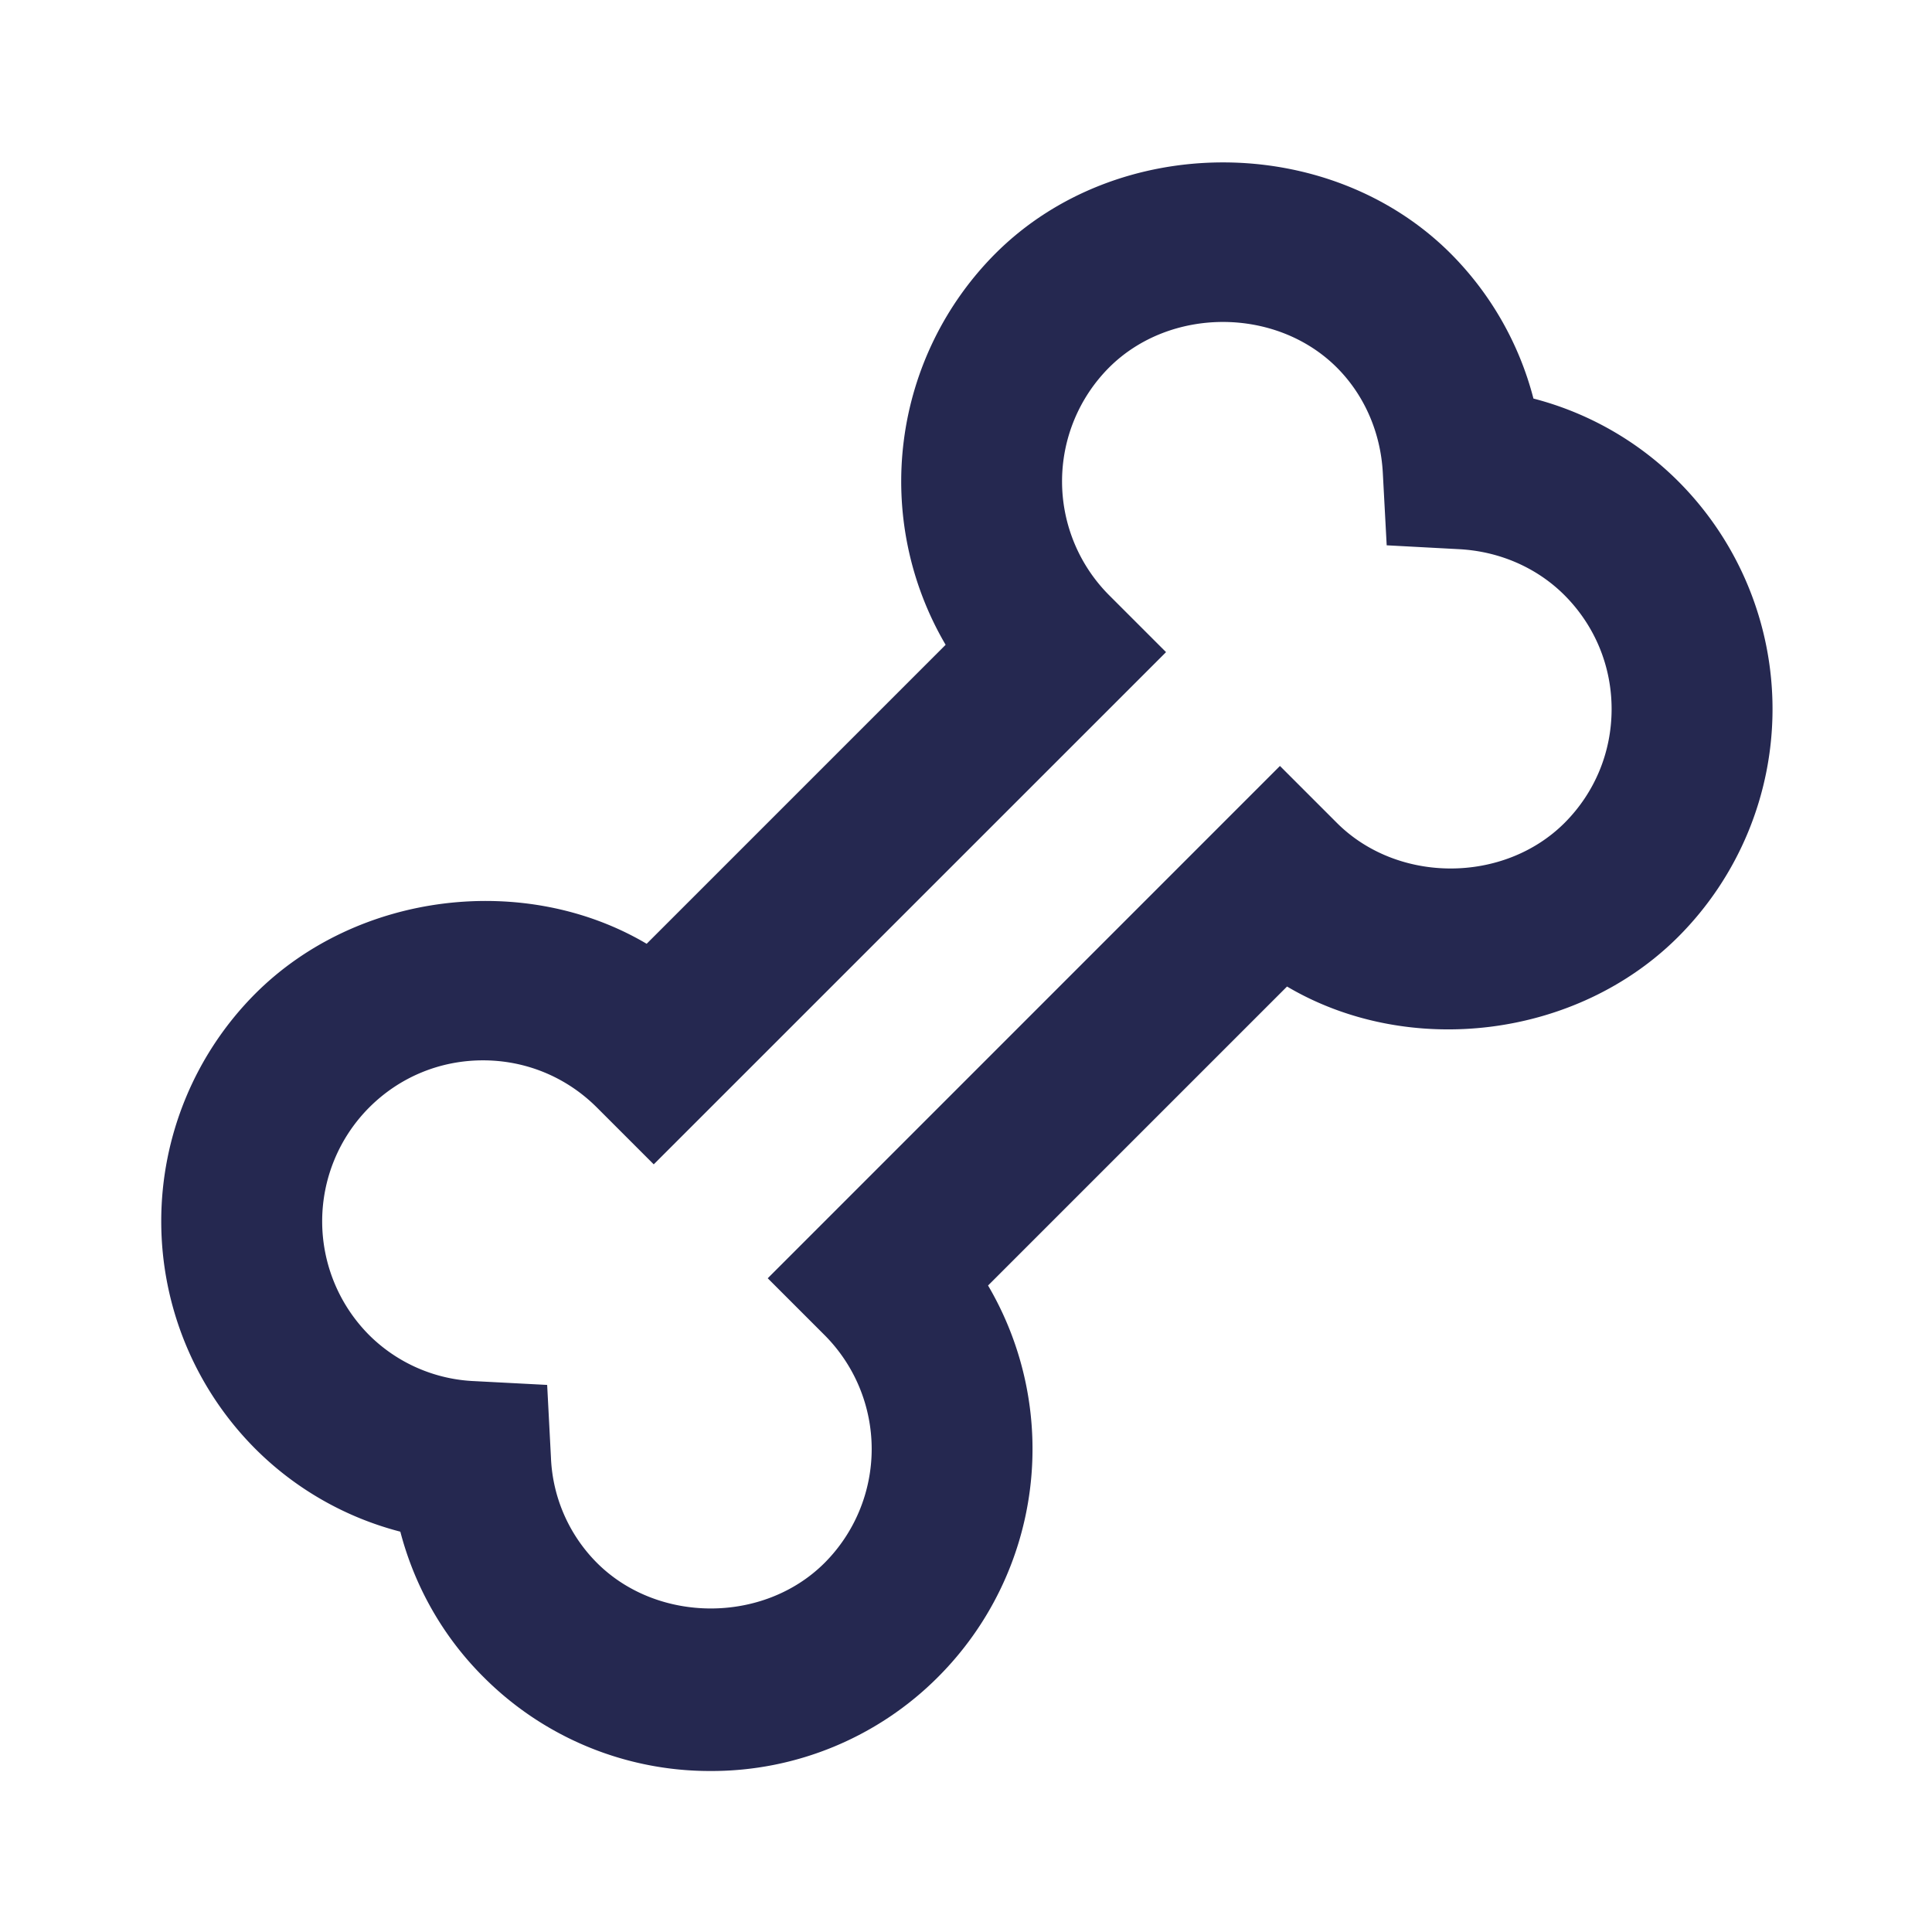 <svg xmlns="http://www.w3.org/2000/svg" width="24" height="24" viewBox="0 0 24 24" style="fill: #252850;transform: ;msFilter:;"><path d="M19.049 4.951a3.953 3.953 0 0 0-1.028-1.801c-1.51-1.51-4.146-1.51-5.656 0a4.009 4.009 0 0 0-.618 4.86l-3.714 3.714c-1.505-.89-3.591-.649-4.86.618a4.004 4.004 0 0 0 0 5.657 3.946 3.946 0 0 0 1.8 1.028c.178.681.53 1.302 1.028 1.8A3.966 3.966 0 0 0 8.829 22a3.973 3.973 0 0 0 2.828-1.172 4.007 4.007 0 0 0 .617-4.859l3.714-3.714c1.507.891 3.593.65 4.861-.619a4.003 4.003 0 0 0 0-5.656 3.942 3.942 0 0 0-1.8-1.029zm.387 5.271c-.756.755-2.073.756-2.829 0l-.707-.707-6.363 6.364.707.707a2.003 2.003 0 0 1 0 2.828c-.757.757-2.074.755-2.829 0a1.963 1.963 0 0 1-.571-1.31l-.047-.9-.9-.047a1.972 1.972 0 0 1-1.31-.571 2.003 2.003 0 0 1 0-2.829c.377-.377.879-.585 1.413-.585s1.036.208 1.414.585l.707.707 6.364-6.363-.707-.707a2.003 2.003 0 0 1 0-2.829c.756-.754 2.072-.754 2.828 0 .343.343.546.809.572 1.312l.048.897.897.048c.503.026.969.229 1.312.572.377.378.585.88.585 1.414s-.207 1.036-.584 1.414z"></path></svg>
